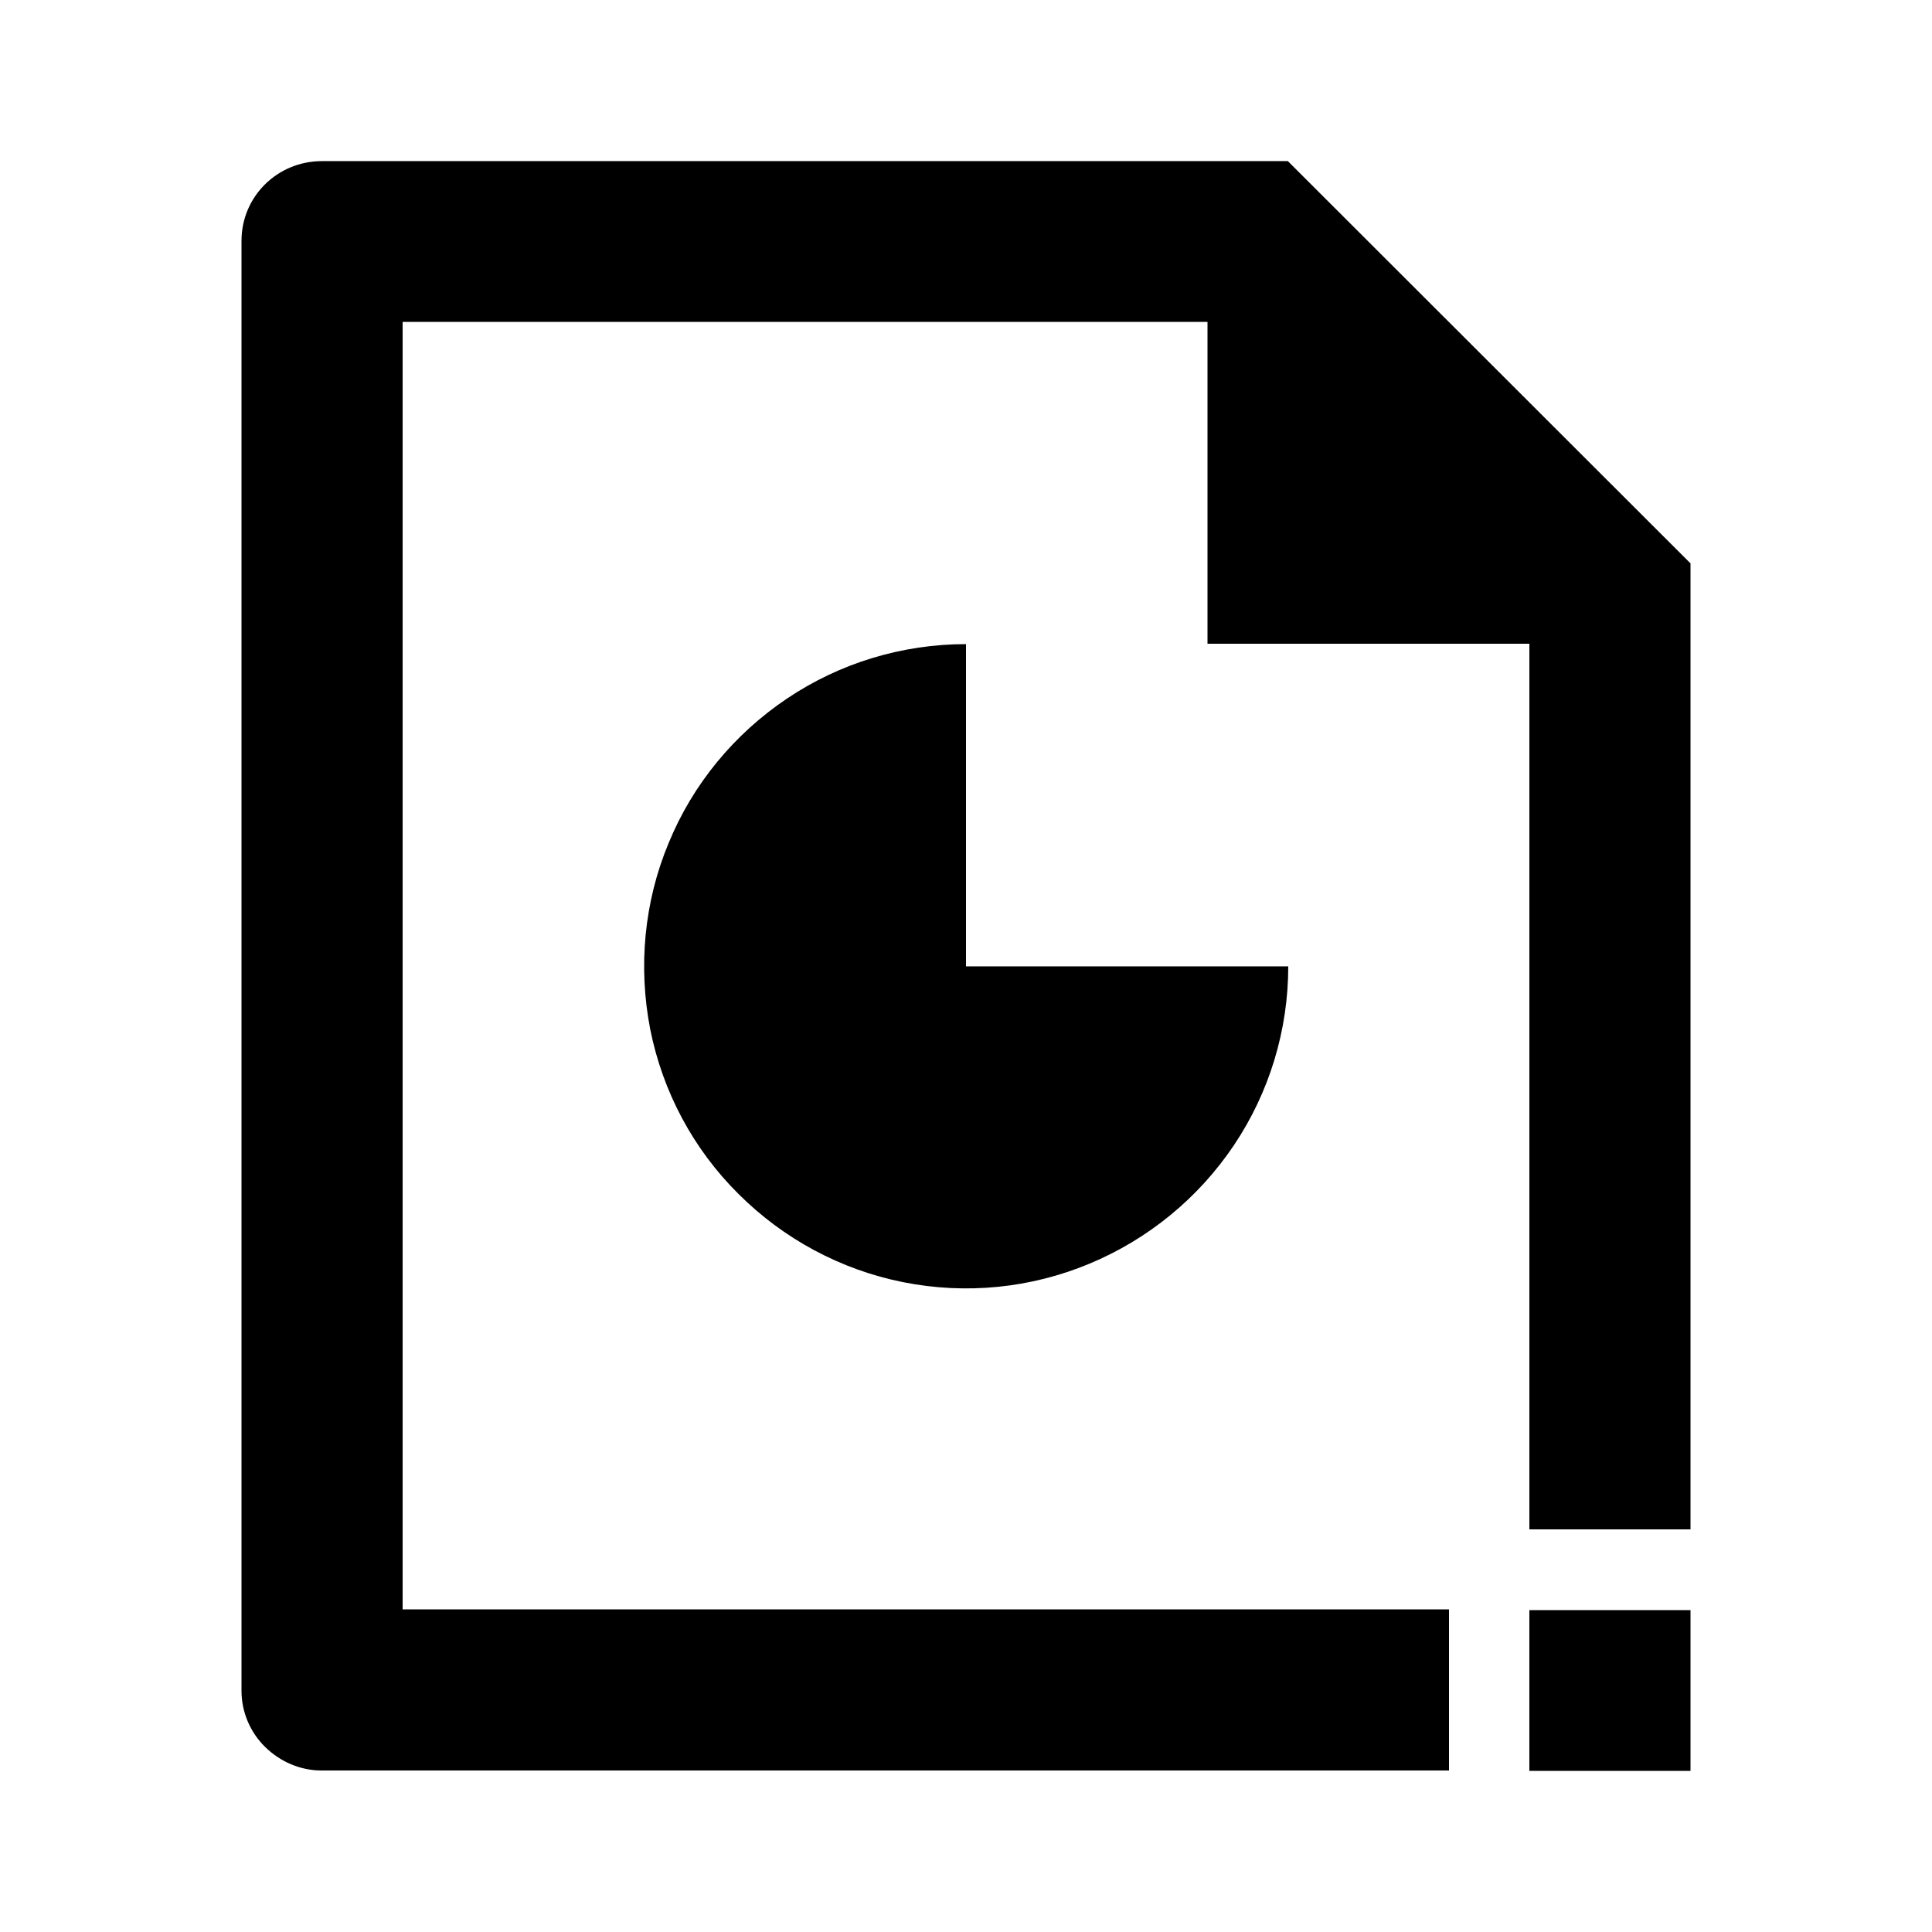 <?xml version="1.0" encoding="utf-8"?>
<!-- Generator: Adobe Illustrator 25.4.1, SVG Export Plug-In . SVG Version: 6.00 Build 0)  -->
<svg version="1.1" id="Layer_1" xmlns="http://www.w3.org/2000/svg" xmlns:xlink="http://www.w3.org/1999/xlink" x="0px" y="0px"
	 viewBox="0 0 512 512" enable-background="new 0 0 512 512" xml:space="preserve">
<g>
	<path d="M106.7,85.3H320v85.3h85.3v234.7H448v-256L341.3,42.7h-256C73.5,42.7,64,52.1,64,63.8l0,384.3c0,5.6,2.3,11,6.3,14.9
		s9.3,6.2,14.9,6.2H384v-42.7H106.7V85.3z"/>
	<path d="M256,170.7c-16.9,0-33.4,5-47.4,14.4c-14,9.4-25,22.7-31.4,38.3c-6.5,15.6-8.1,32.7-4.9,49.3c3.3,16.6,11.4,31.8,23.4,43.7
		c11.9,11.9,27.1,20.1,43.7,23.4c16.6,3.3,33.7,1.6,49.3-4.9c15.6-6.5,28.9-17.4,38.3-31.4c9.4-14,14.4-30.5,14.4-47.4H256V170.7
		L256,170.7z"/>
	<polygon points="405.3,426.7 405.3,469.3 426.7,469.3 426.8,469.3 448,469.3 448,426.7 	"/>
</g>
</svg>
